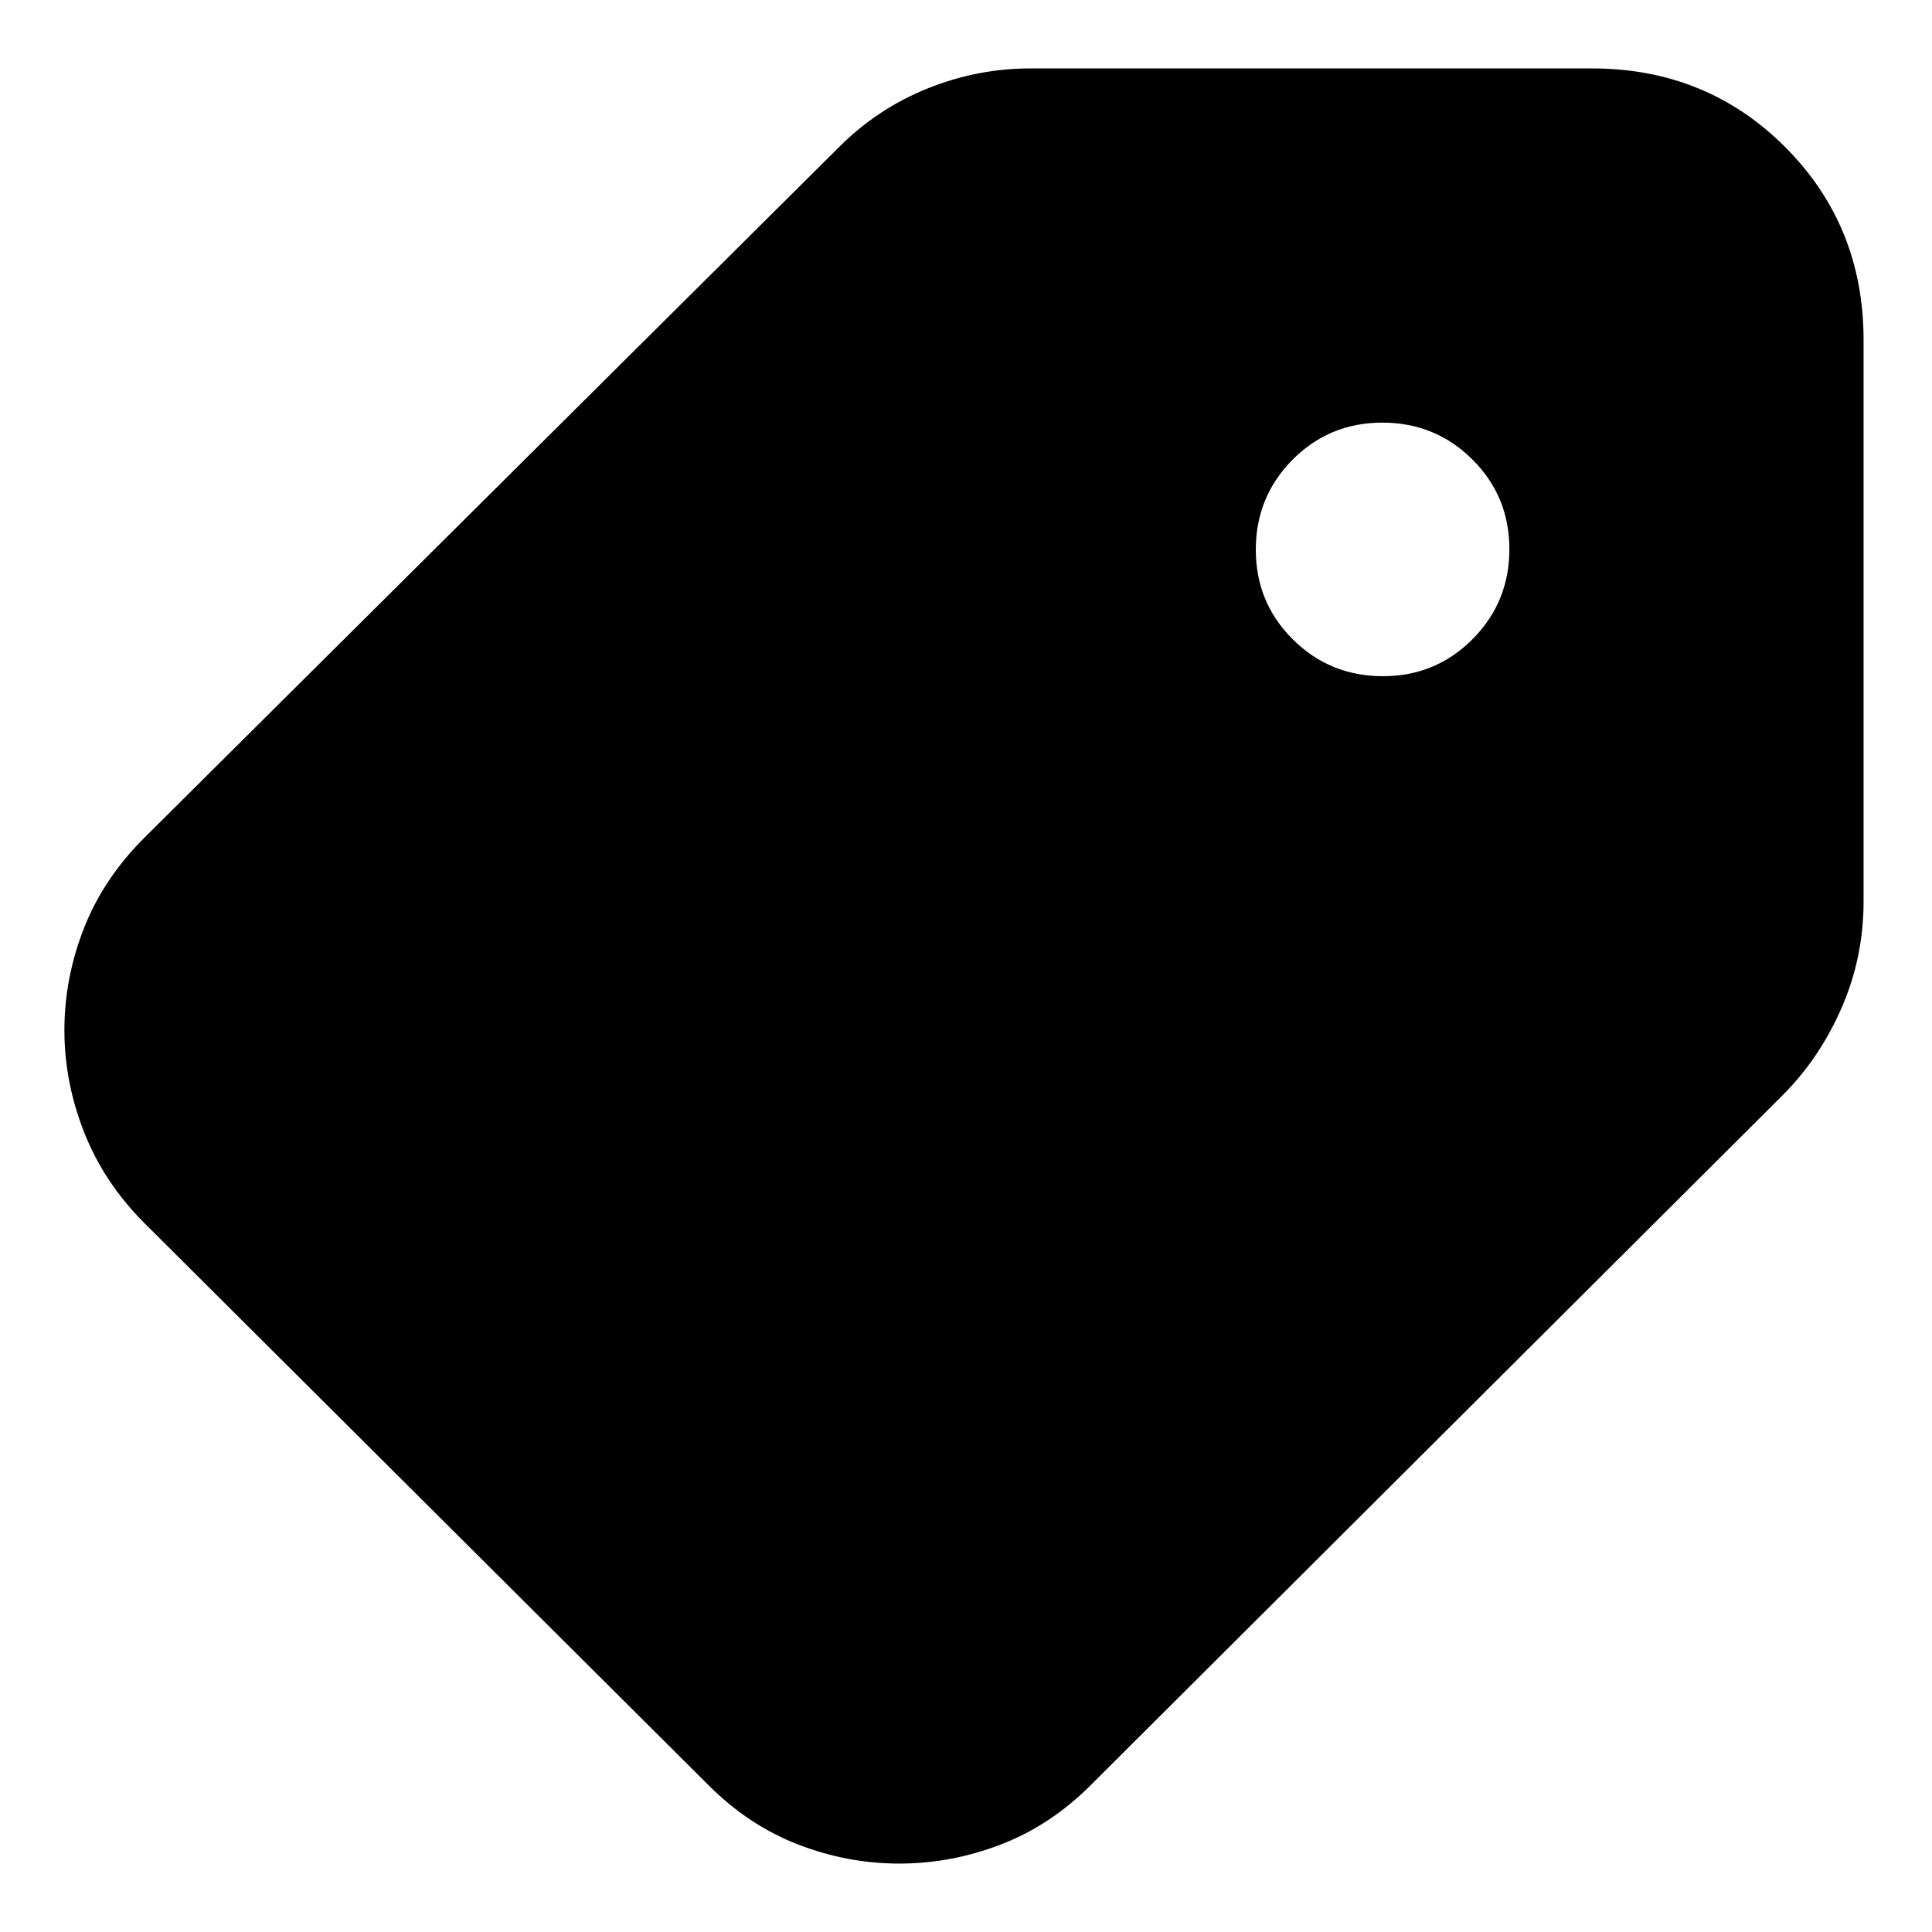 <svg xmlns="http://www.w3.org/2000/svg" height="24" viewBox="0 -960 960 960" width="24"><path d="M446.83-34Q421-34 396.5-43.5T352-73L72-352q-20.17-20.06-30.09-45.11Q32-422.16 32-448.08q0-25.92 9.72-50.71Q51.43-523.57 72-544l345-343q19-19 43.78-29 24.79-10 51.22-10h279q56.96 0 95.98 39.02T926-791v279q0 27.53-10.78 52.48Q904.43-434.57 886-416L542-73q-19.95 20-44.64 29.5T446.83-34Zm240.29-590q26.3 0 44.59-18.41Q750-660.82 750-687.12t-18.41-44.59Q713.18-750 686.88-750t-44.59 18.41Q624-713.18 624-686.88t18.41 44.59Q660.82-624 687.12-624Z"/></svg>